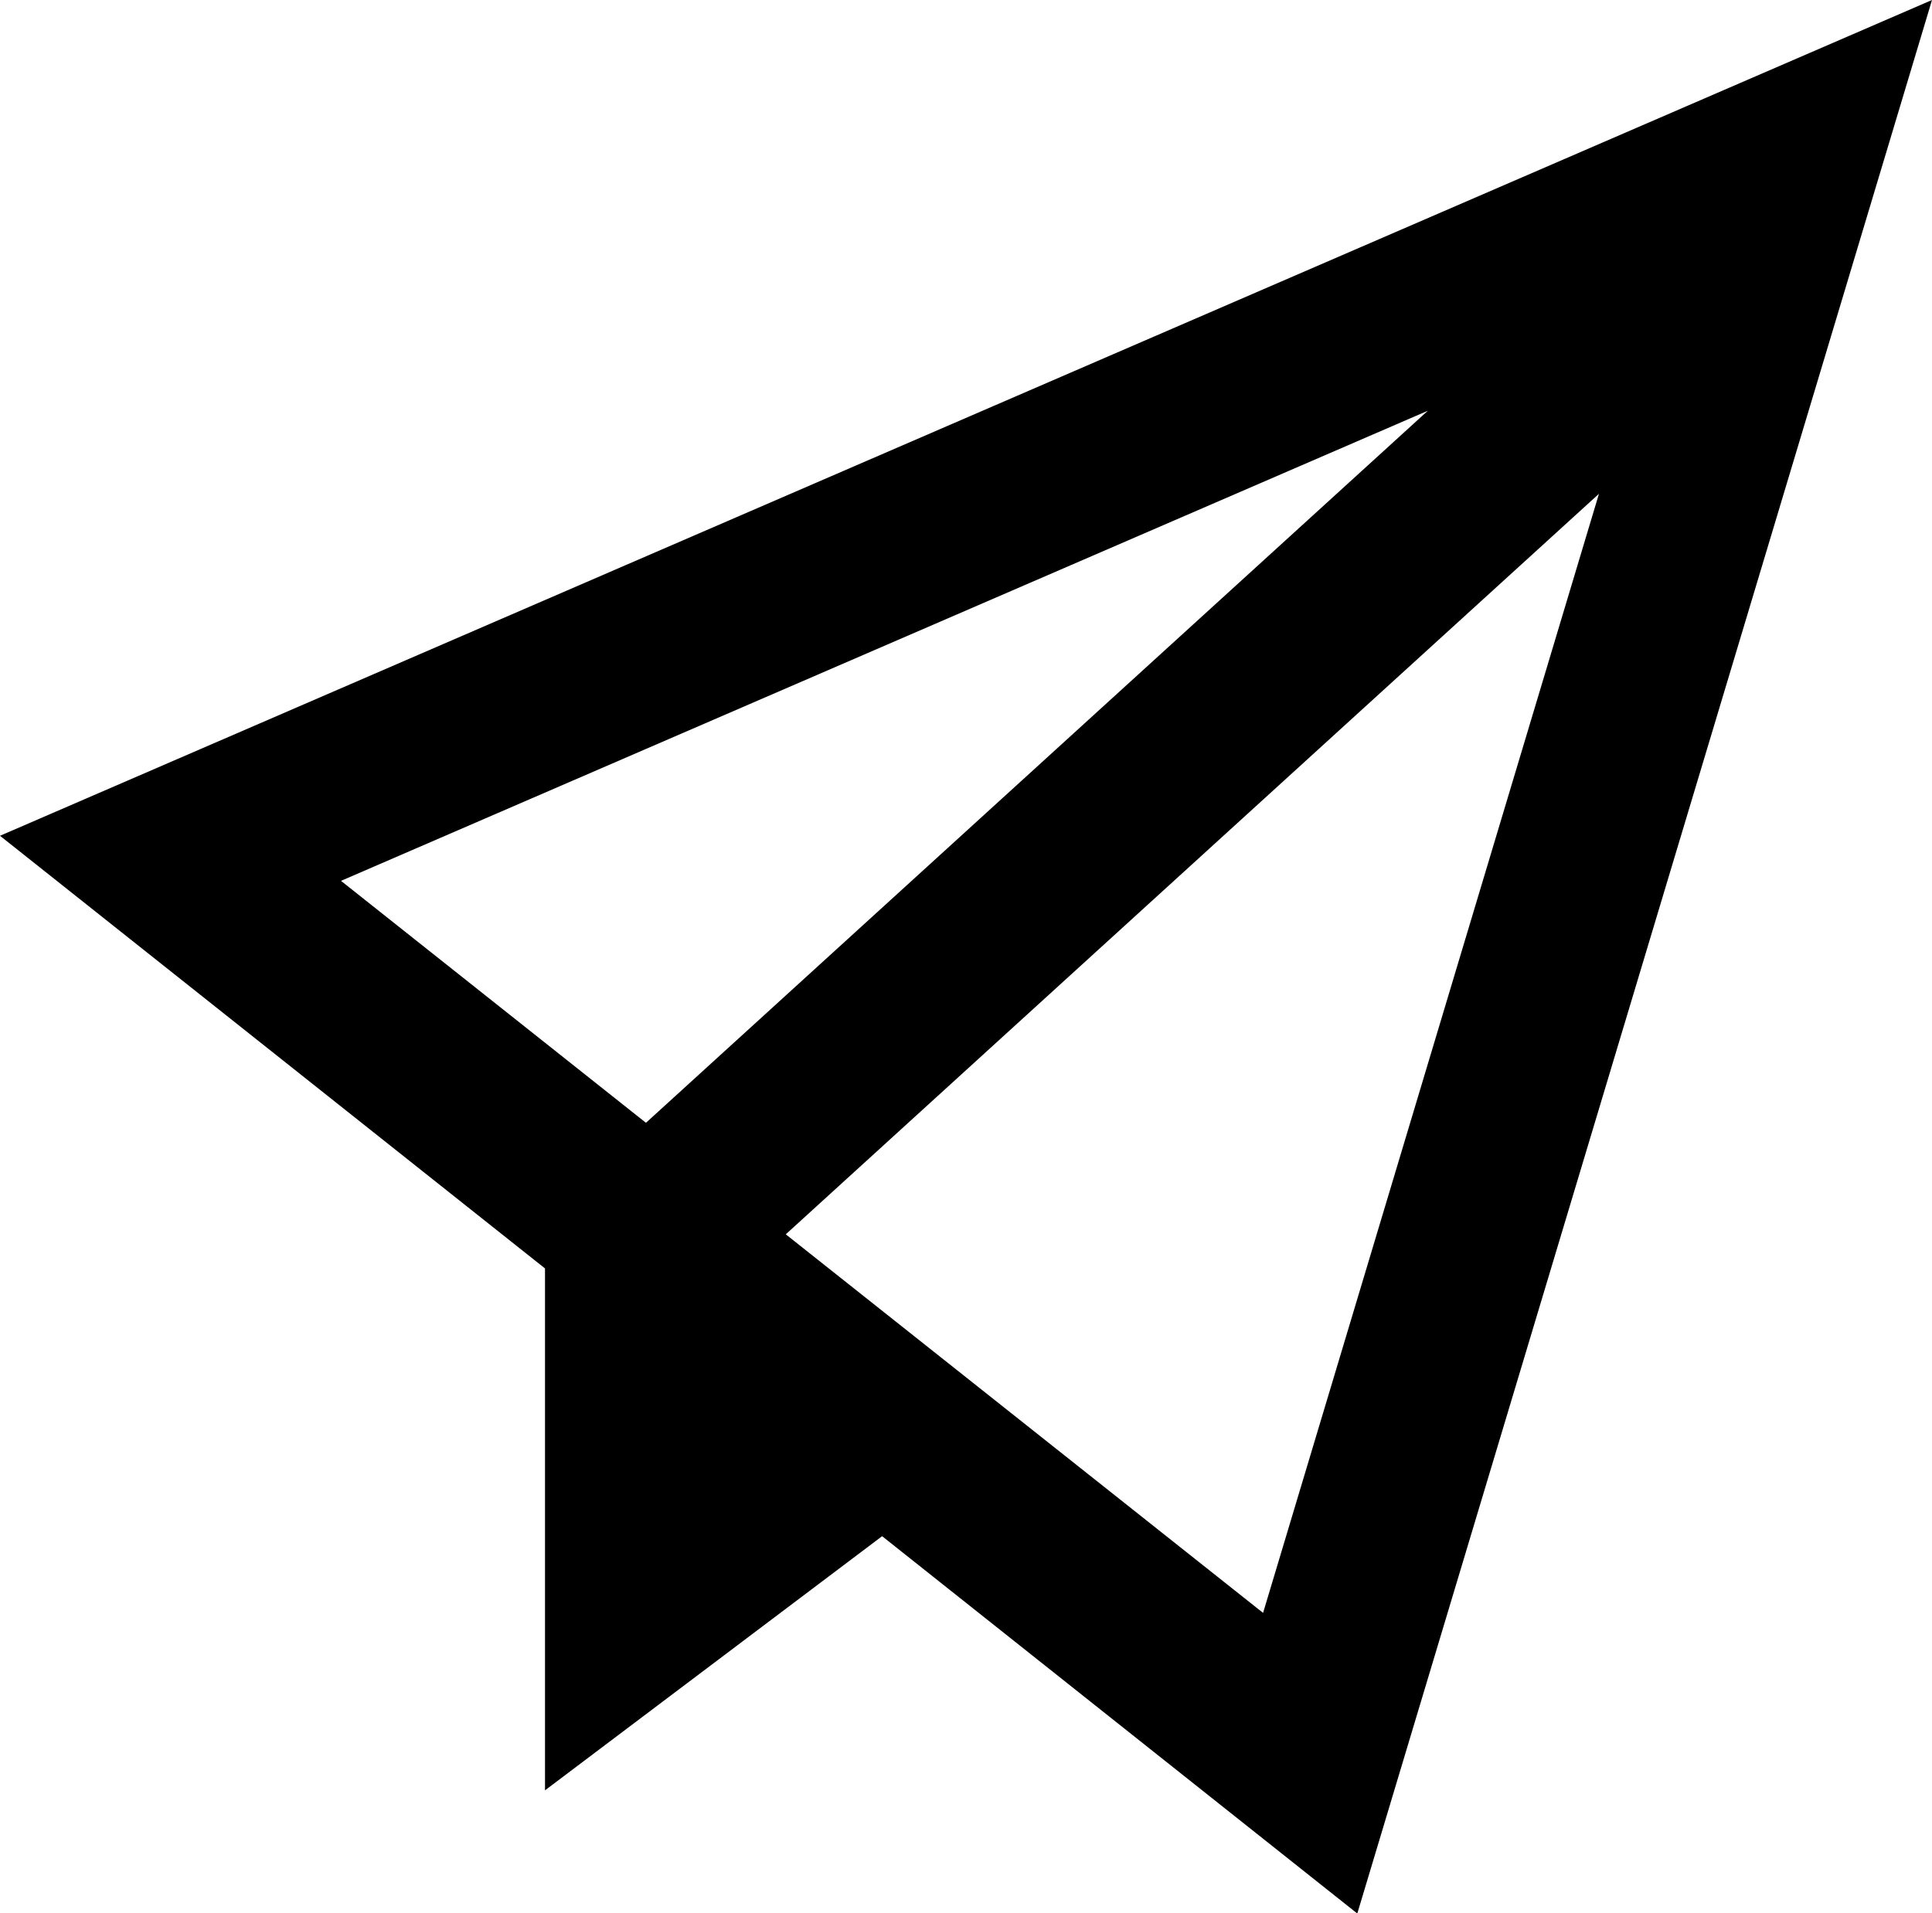 <svg xmlns="http://www.w3.org/2000/svg" viewBox="0 0 109.29 108.26"><defs><style/></defs><g id="Слой_2" data-name="Слой 2"><path class="cls-1" d="M0 47.29l30.83 24.48v29.53L49.9 86.92l26.88 21.35L109.29 0zm19.29 2.55l61.48-26.6-44.23 40.29zm52.16 41.42l-27-21.42 46-41.9z" id="Слой_1-2" data-name="Слой 1"/></g></svg>